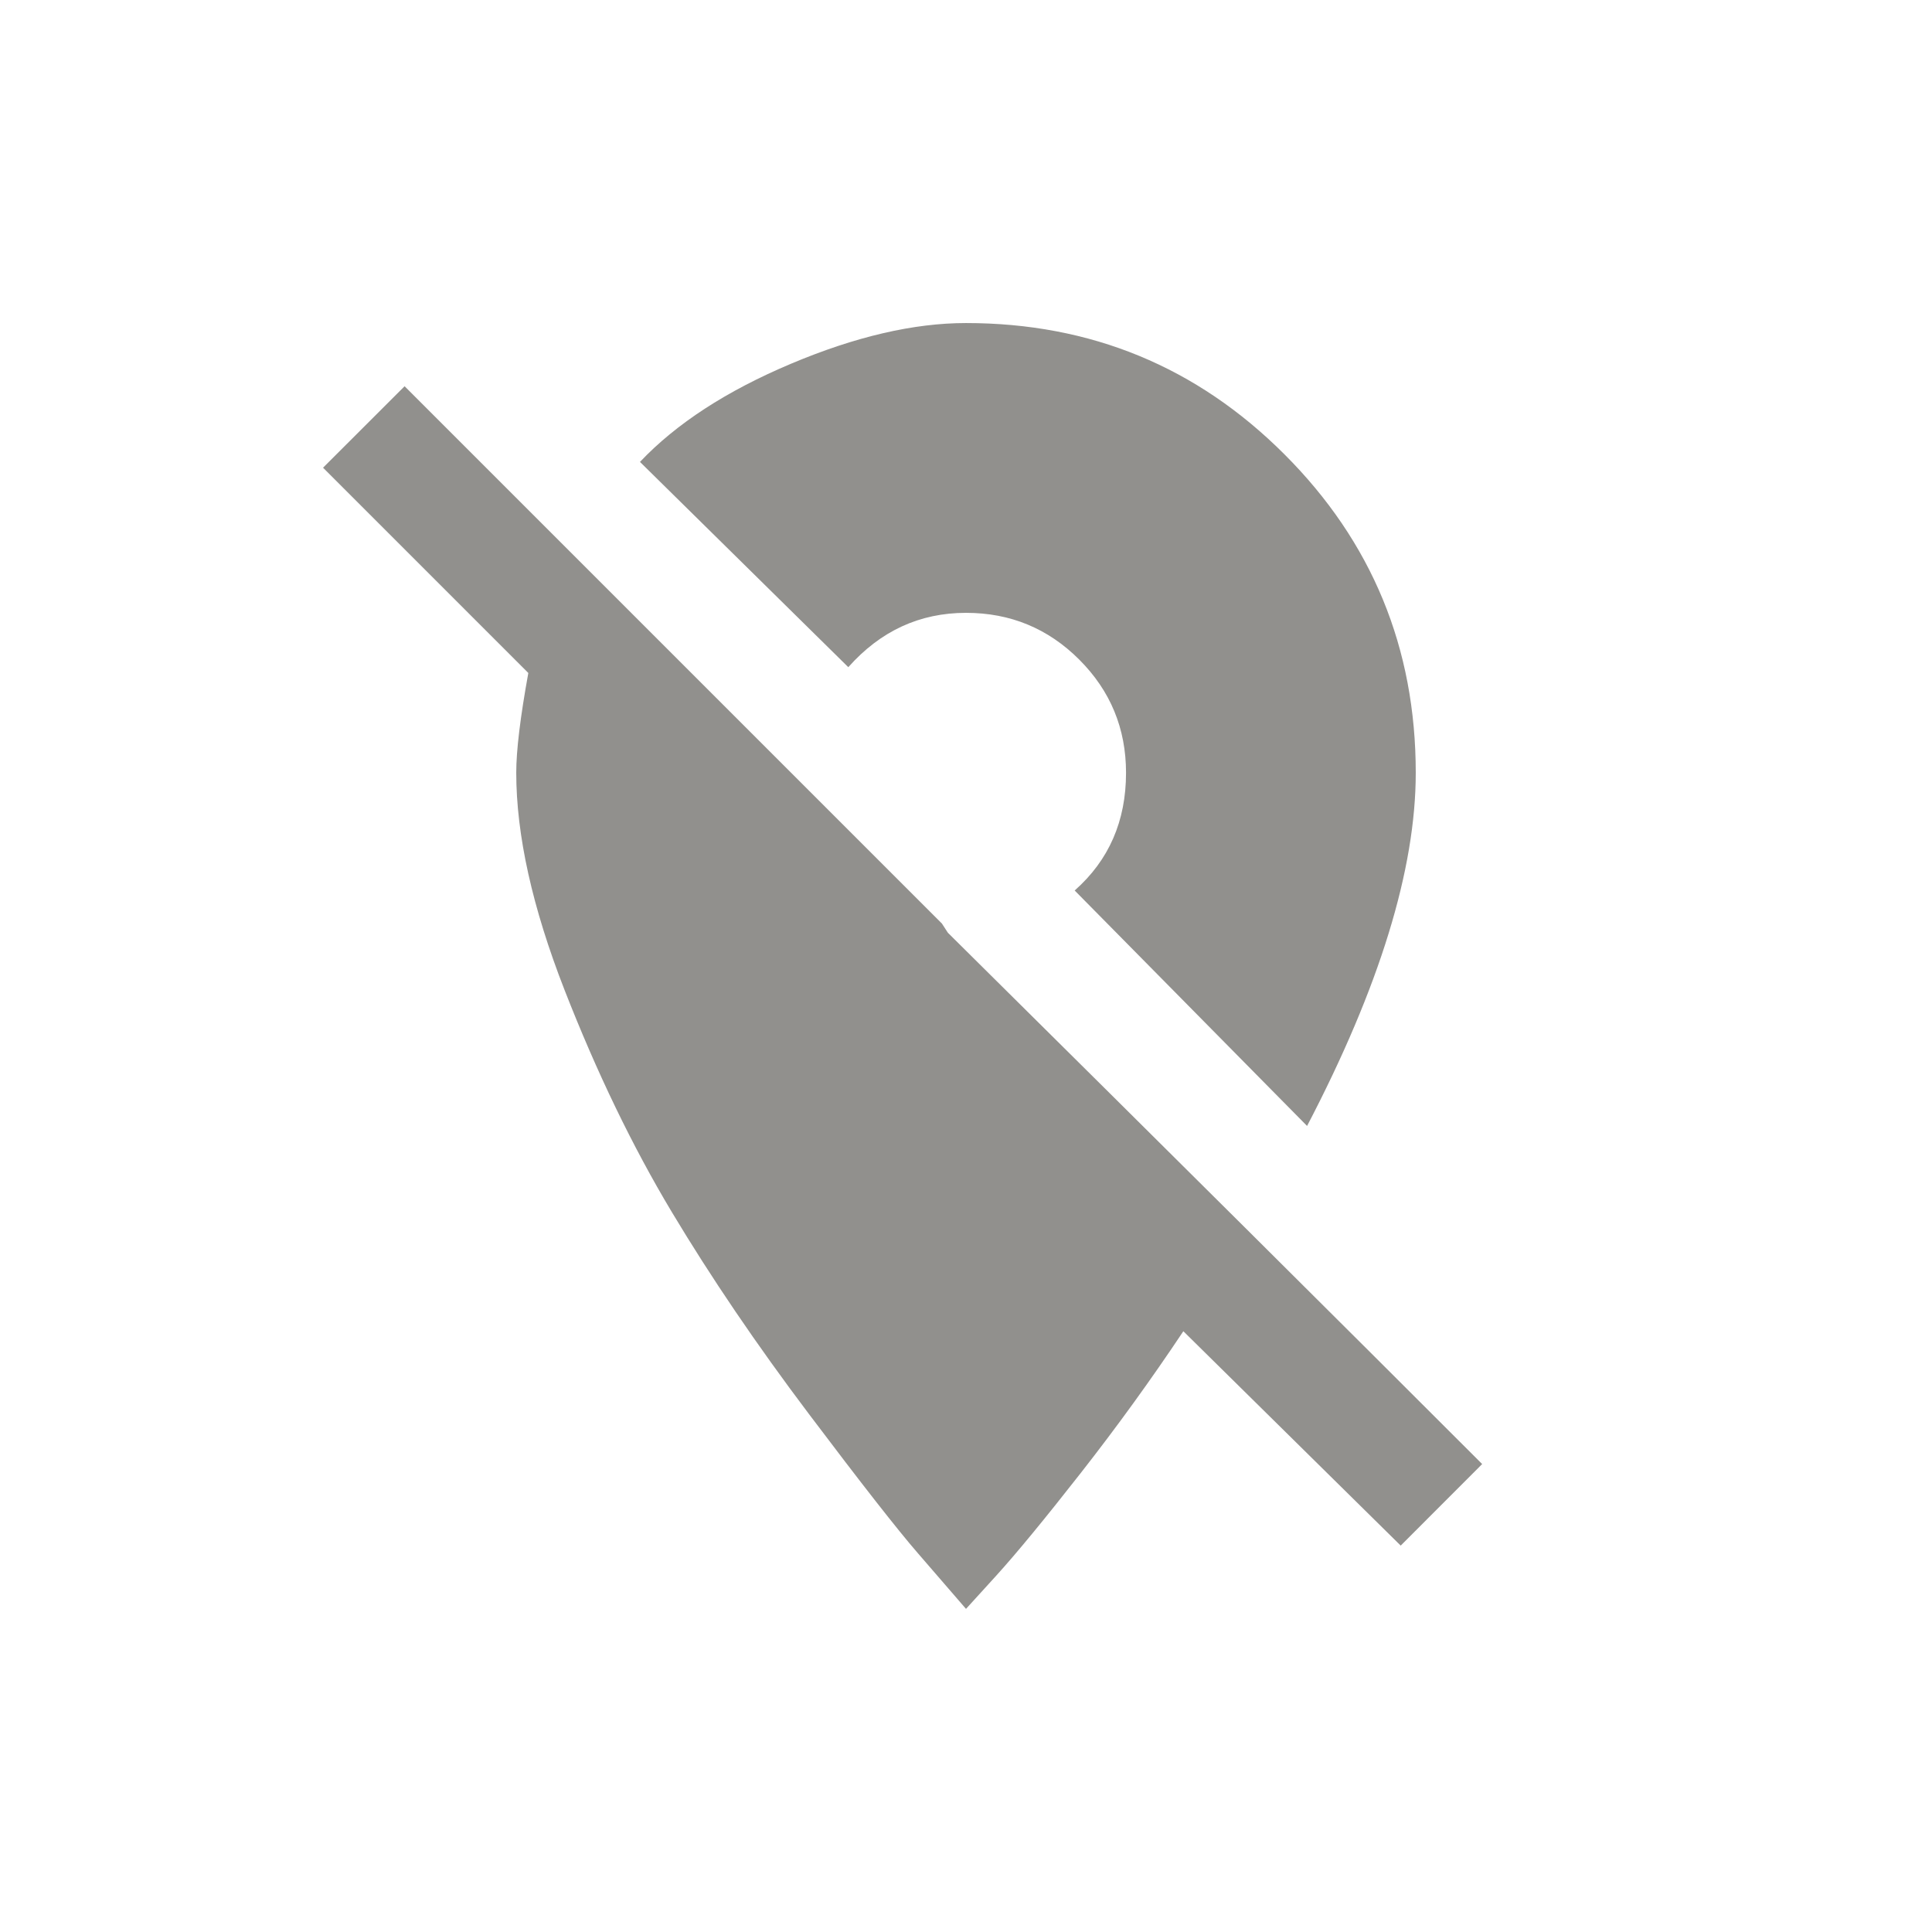 <!-- Generated by IcoMoon.io -->
<svg version="1.1" xmlns="http://www.w3.org/2000/svg" width="24" height="24" viewBox="0 0 24 24">
<title>location_off</title>
<path fill="#91908d" d="M11.775 11.587q4.088 4.050 6.637 6.6l-1.012 1.013-2.7-2.663q-0.6 0.9-1.275 1.762t-1.050 1.275l-0.375 0.412q-0.225-0.262-0.6-0.694t-1.35-1.725-1.706-2.513-1.331-2.756-0.6-2.7q0-0.413 0.15-1.238l-2.55-2.55 1.013-1.012 6.675 6.675zM12 7.613q-0.863 0-1.462 0.675l-2.588-2.55q0.675-0.713 1.875-1.219t2.175-0.506q2.325 0 3.956 1.631t1.631 3.956q0 1.8-1.35 4.387l-2.887-2.925q0.638-0.563 0.638-1.462 0-0.825-0.581-1.406t-1.406-0.581z"></path>
</svg>
